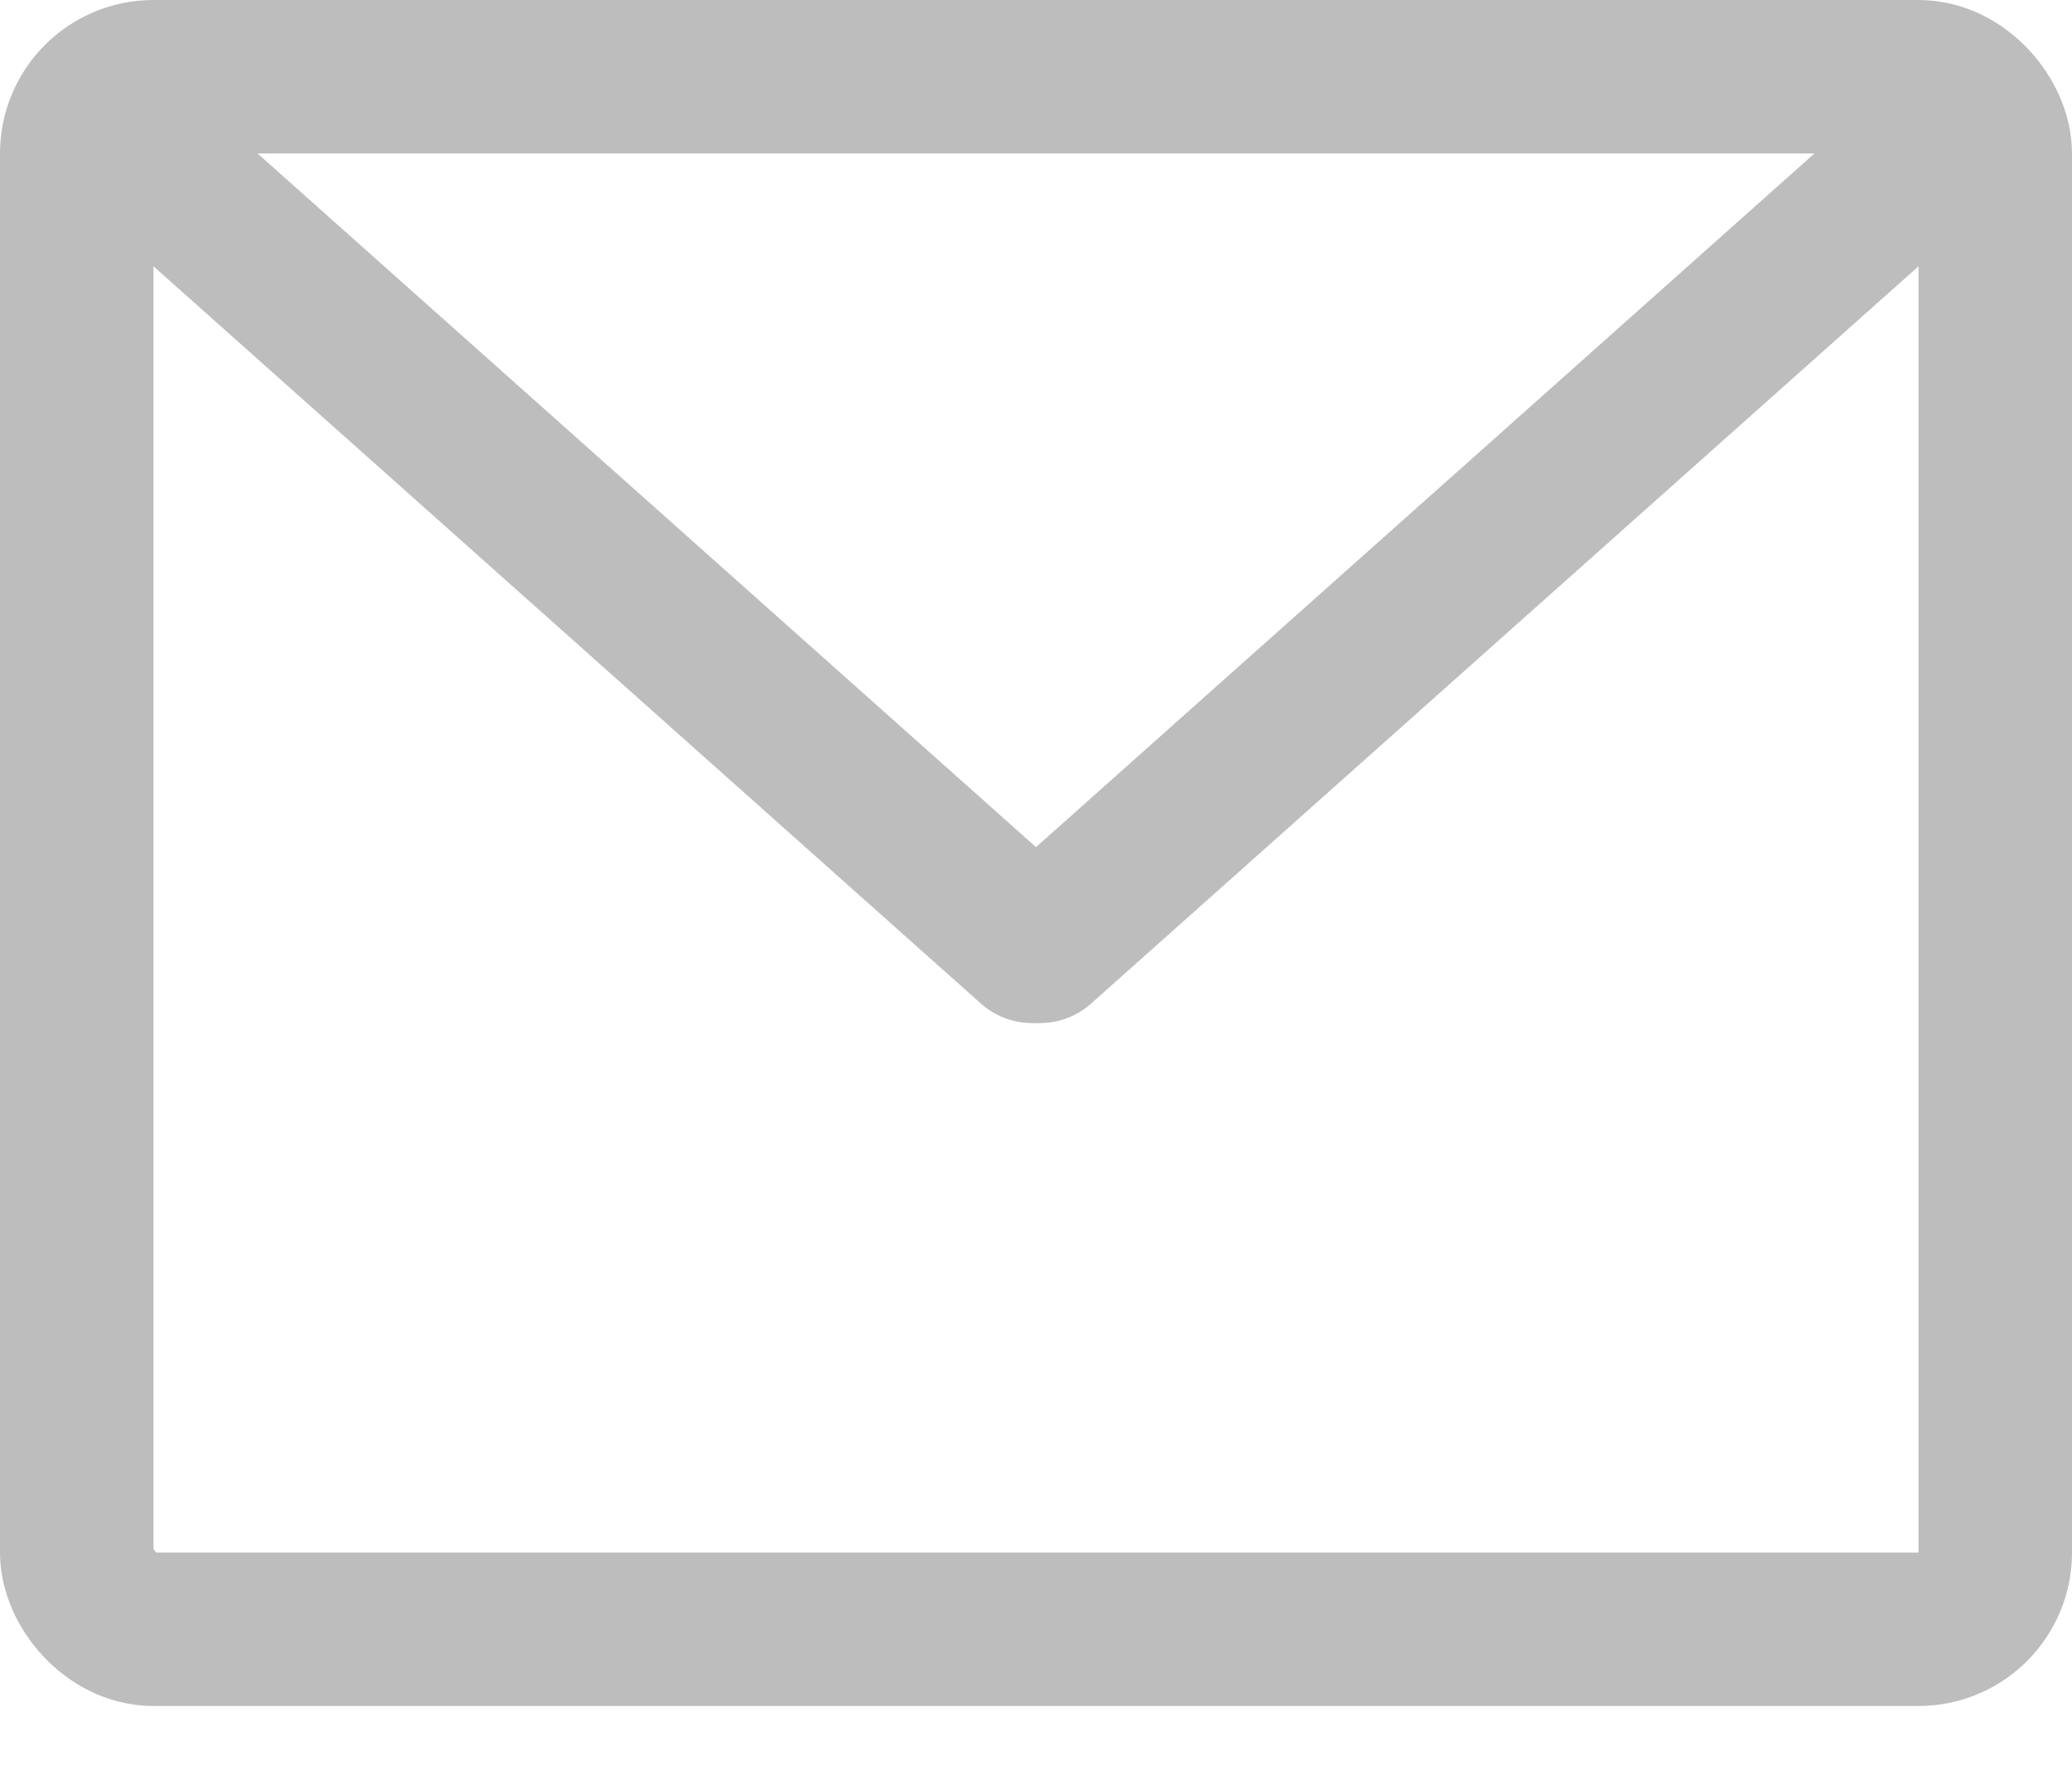 <svg width="27" height="23" viewBox="0 0 27 23" fill="none" xmlns="http://www.w3.org/2000/svg">
<rect x="1" y="1" width="25" height="20.235" rx="1" stroke="#BDBDBD" stroke-width="2"/>
<path d="M1.688 1.853L13.448 12.334" stroke="#BDBDBD" stroke-width="2" stroke-linecap="round"/>
<path d="M25.312 1.853L13.552 12.334" stroke="#BDBDBD" stroke-width="2" stroke-linecap="round"/>
</svg>
